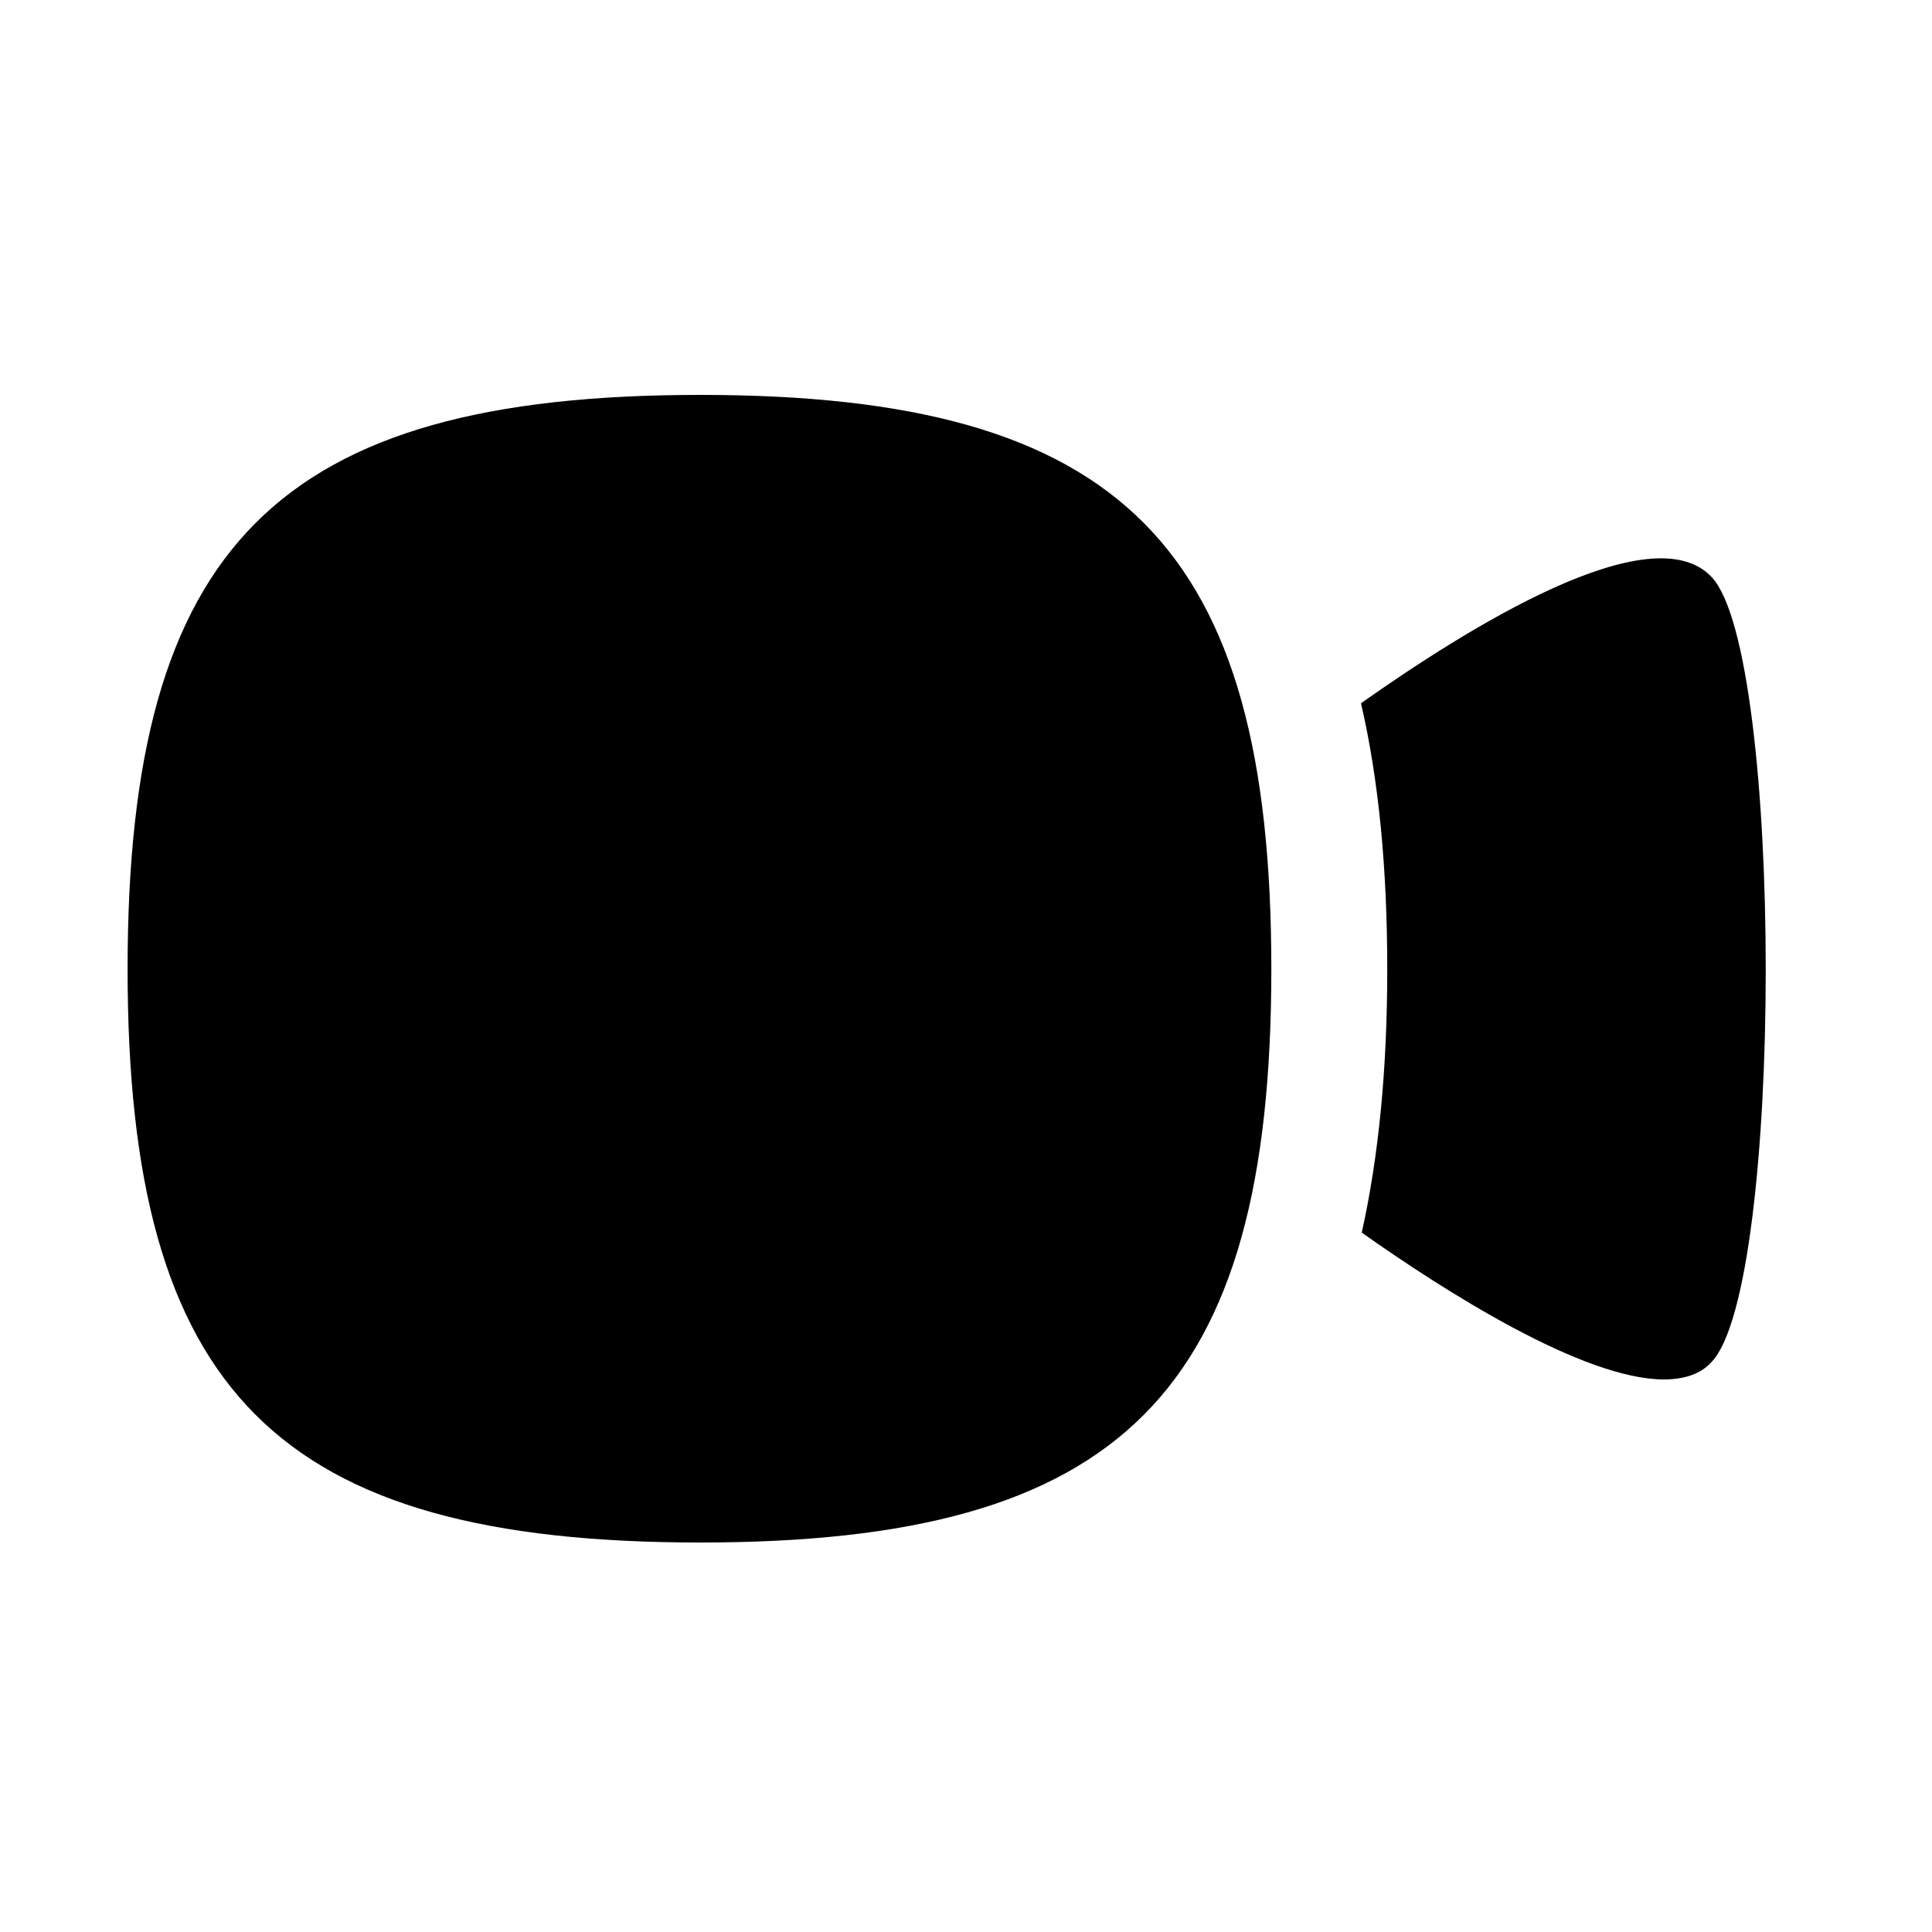 <svg width="25" height="25" viewBox="0 0 25 25" fill="none" xmlns="http://www.w3.org/2000/svg">
<path fill-rule="evenodd" clip-rule="evenodd" d="M22.151 7.47C21.371 6.63 18.971 8.14 17.611 9.1C17.841 10.09 17.951 11.24 17.951 12.54C17.951 13.83 17.841 14.96 17.621 15.95C18.711 16.72 20.491 17.85 21.531 17.85C21.791 17.85 22.011 17.78 22.151 17.62C23.081 16.63 23.081 8.47 22.151 7.47Z" fill="black"/>
<path fill-rule="evenodd" clip-rule="evenodd" d="M9.061 5.11C3.591 5.11 1.651 7.06 1.651 12.54C1.651 18.02 3.591 19.96 9.061 19.96C14.521 19.96 16.451 18.02 16.451 12.54C16.451 7.06 14.521 5.11 9.061 5.11Z" fill="black"/>
</svg>